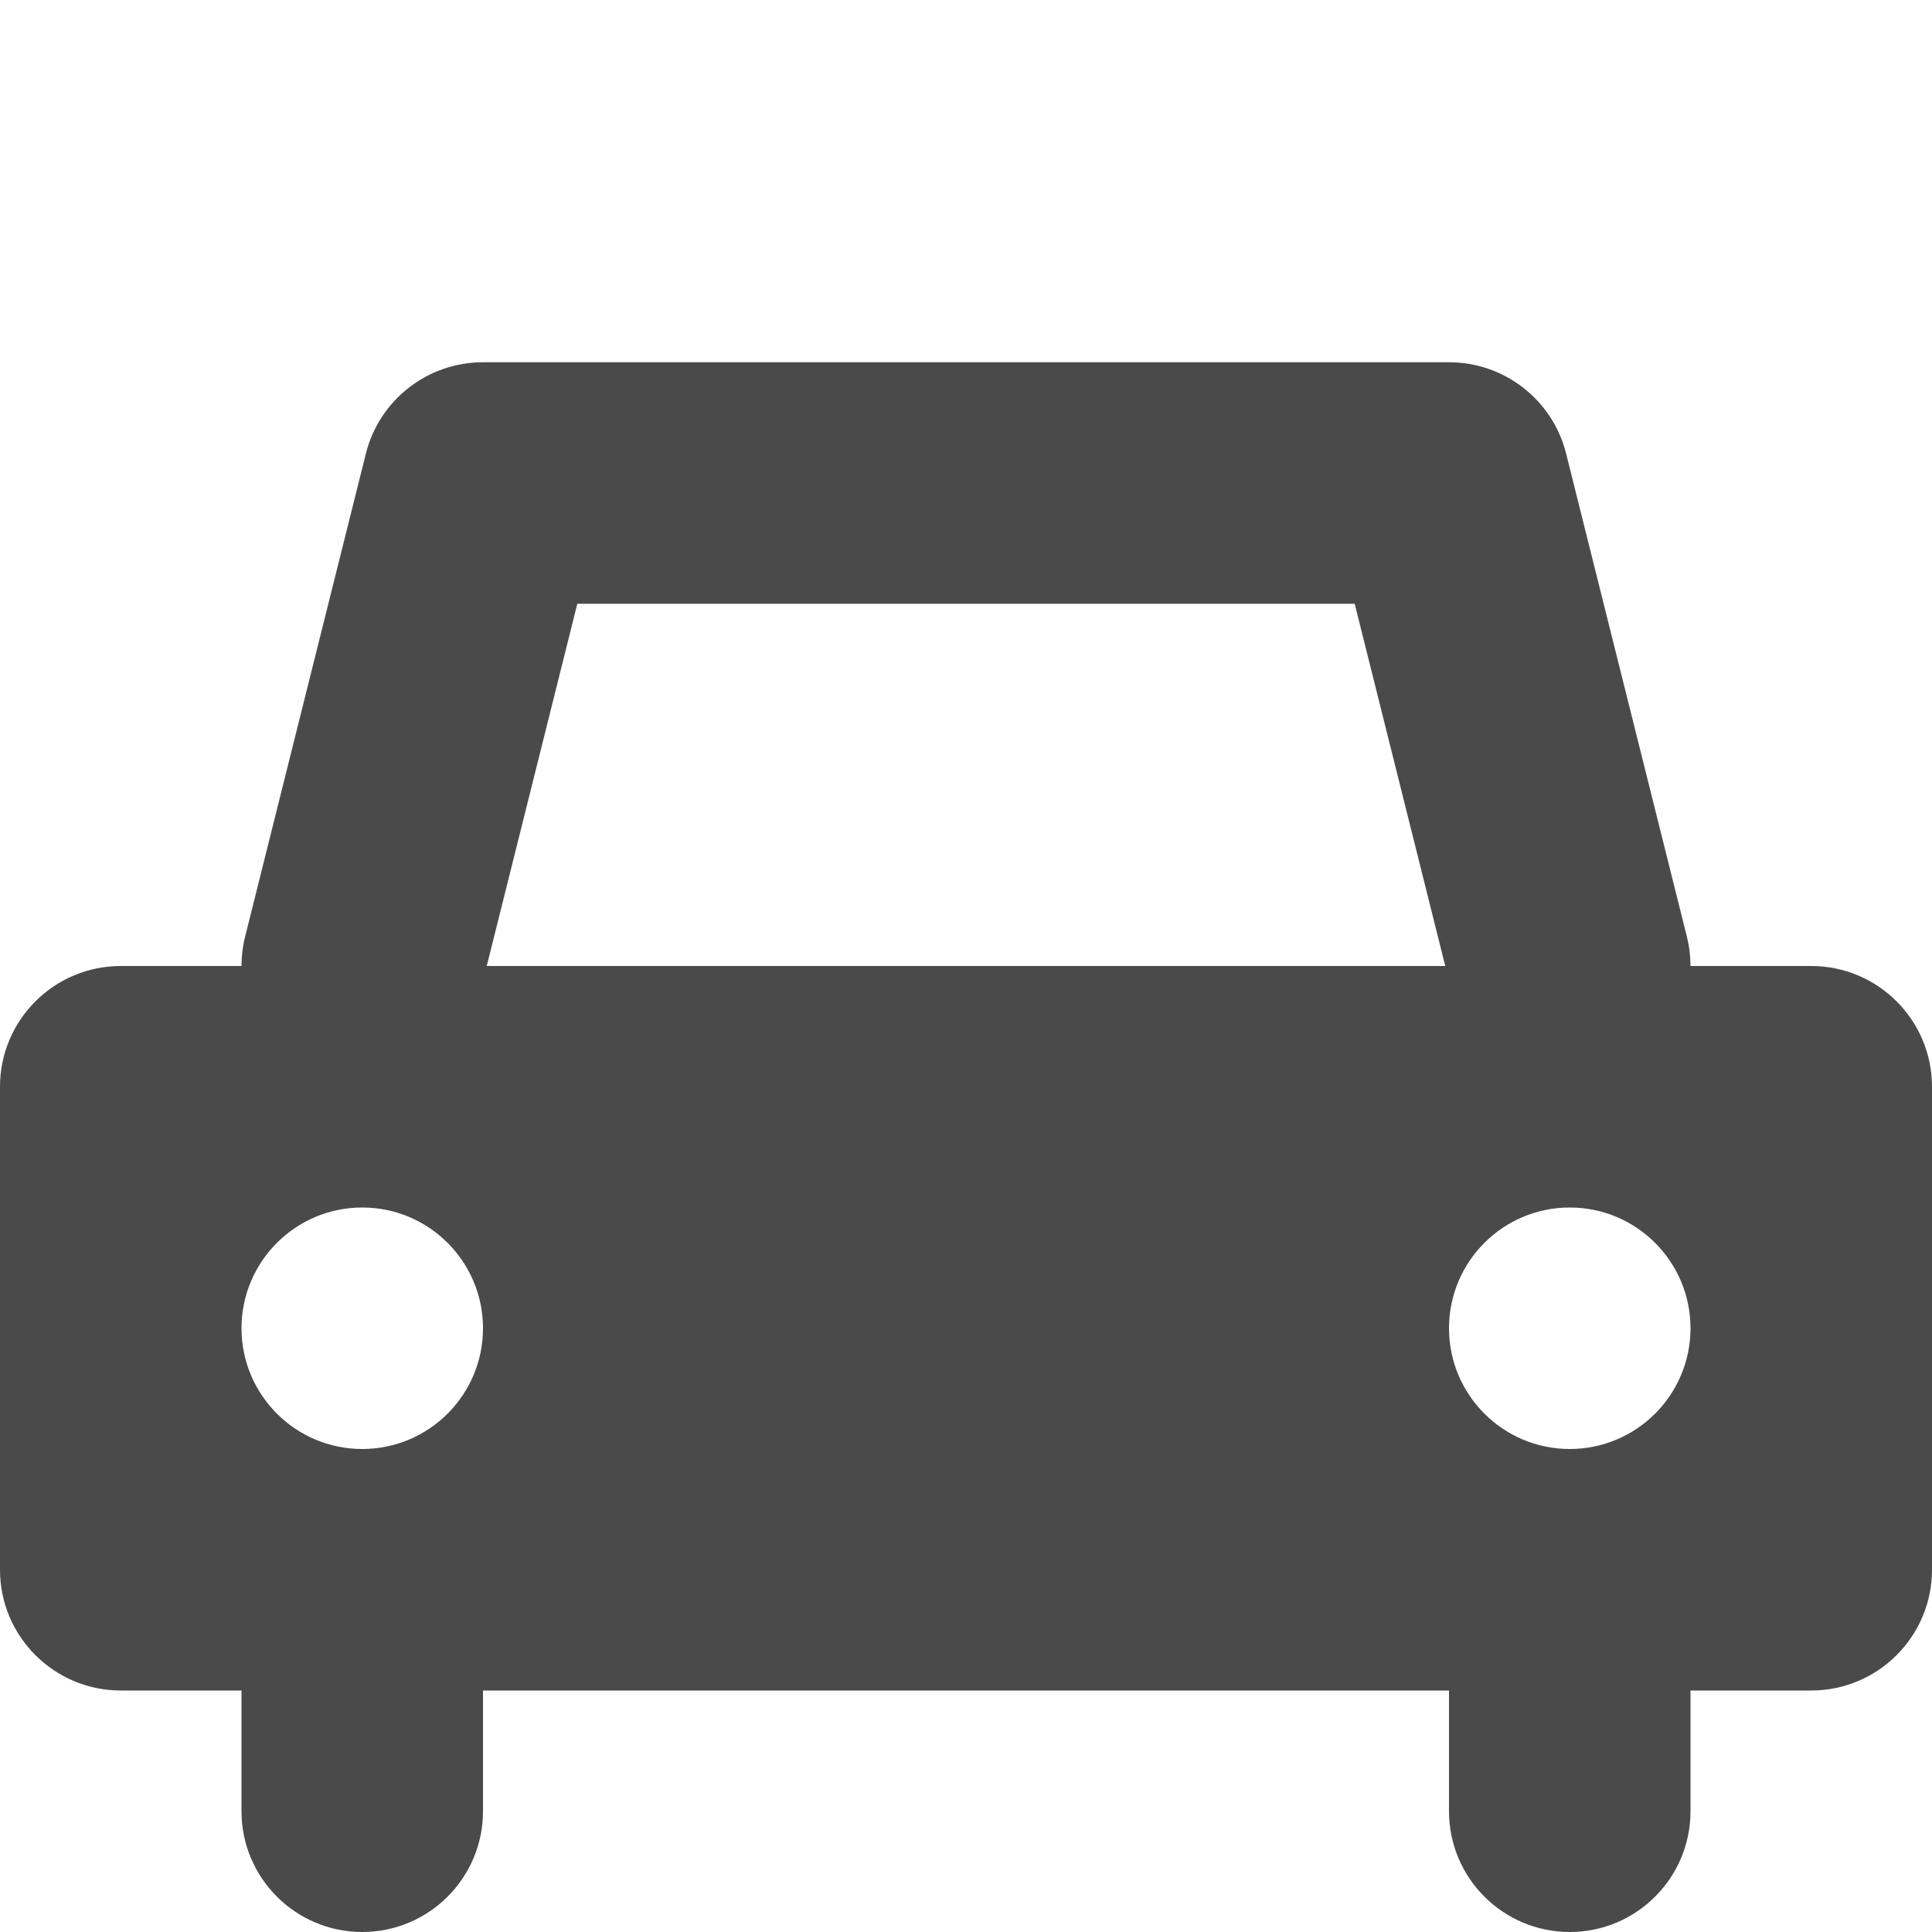 <!-- Generated by IcoMoon.io -->
<svg version="1.1" xmlns="http://www.w3.org/2000/svg" width="16" height="16" viewBox="0 0 16 16">
<title>car</title>
<path fill="#4a4a4a" d="M15 8h-1c0-0.082-0.010-0.163-0.030-0.243l-1-4c-0.111-0.445-0.511-0.757-0.97-0.757h-8c-0.459 0-0.859 0.312-0.97 0.757l-1 4c-0.020 0.079-0.030 0.161-0.030 0.243h-1c-0.552 0-1 0.448-1 1v4c0 0.552 0.448 1 1 1h1v1c0 0.552 0.448 1 1 1s1-0.448 1-1v-1h8v1c0 0.552 0.448 1 1 1s1-0.448 1-1v-1h1c0.552 0 1-0.448 1-1v-4c0-0.552-0.448-1-1-1zM3 12c-0.552 0-1-0.448-1-1s0.448-1 1-1 1 0.448 1 1-0.448 1-1 1zM4.031 8l0.75-3h6.438l0.75 3h-7.938zM13 12c-0.552 0-1-0.448-1-1s0.448-1 1-1 1 0.448 1 1-0.448 1-1 1z"></path>
</svg>
